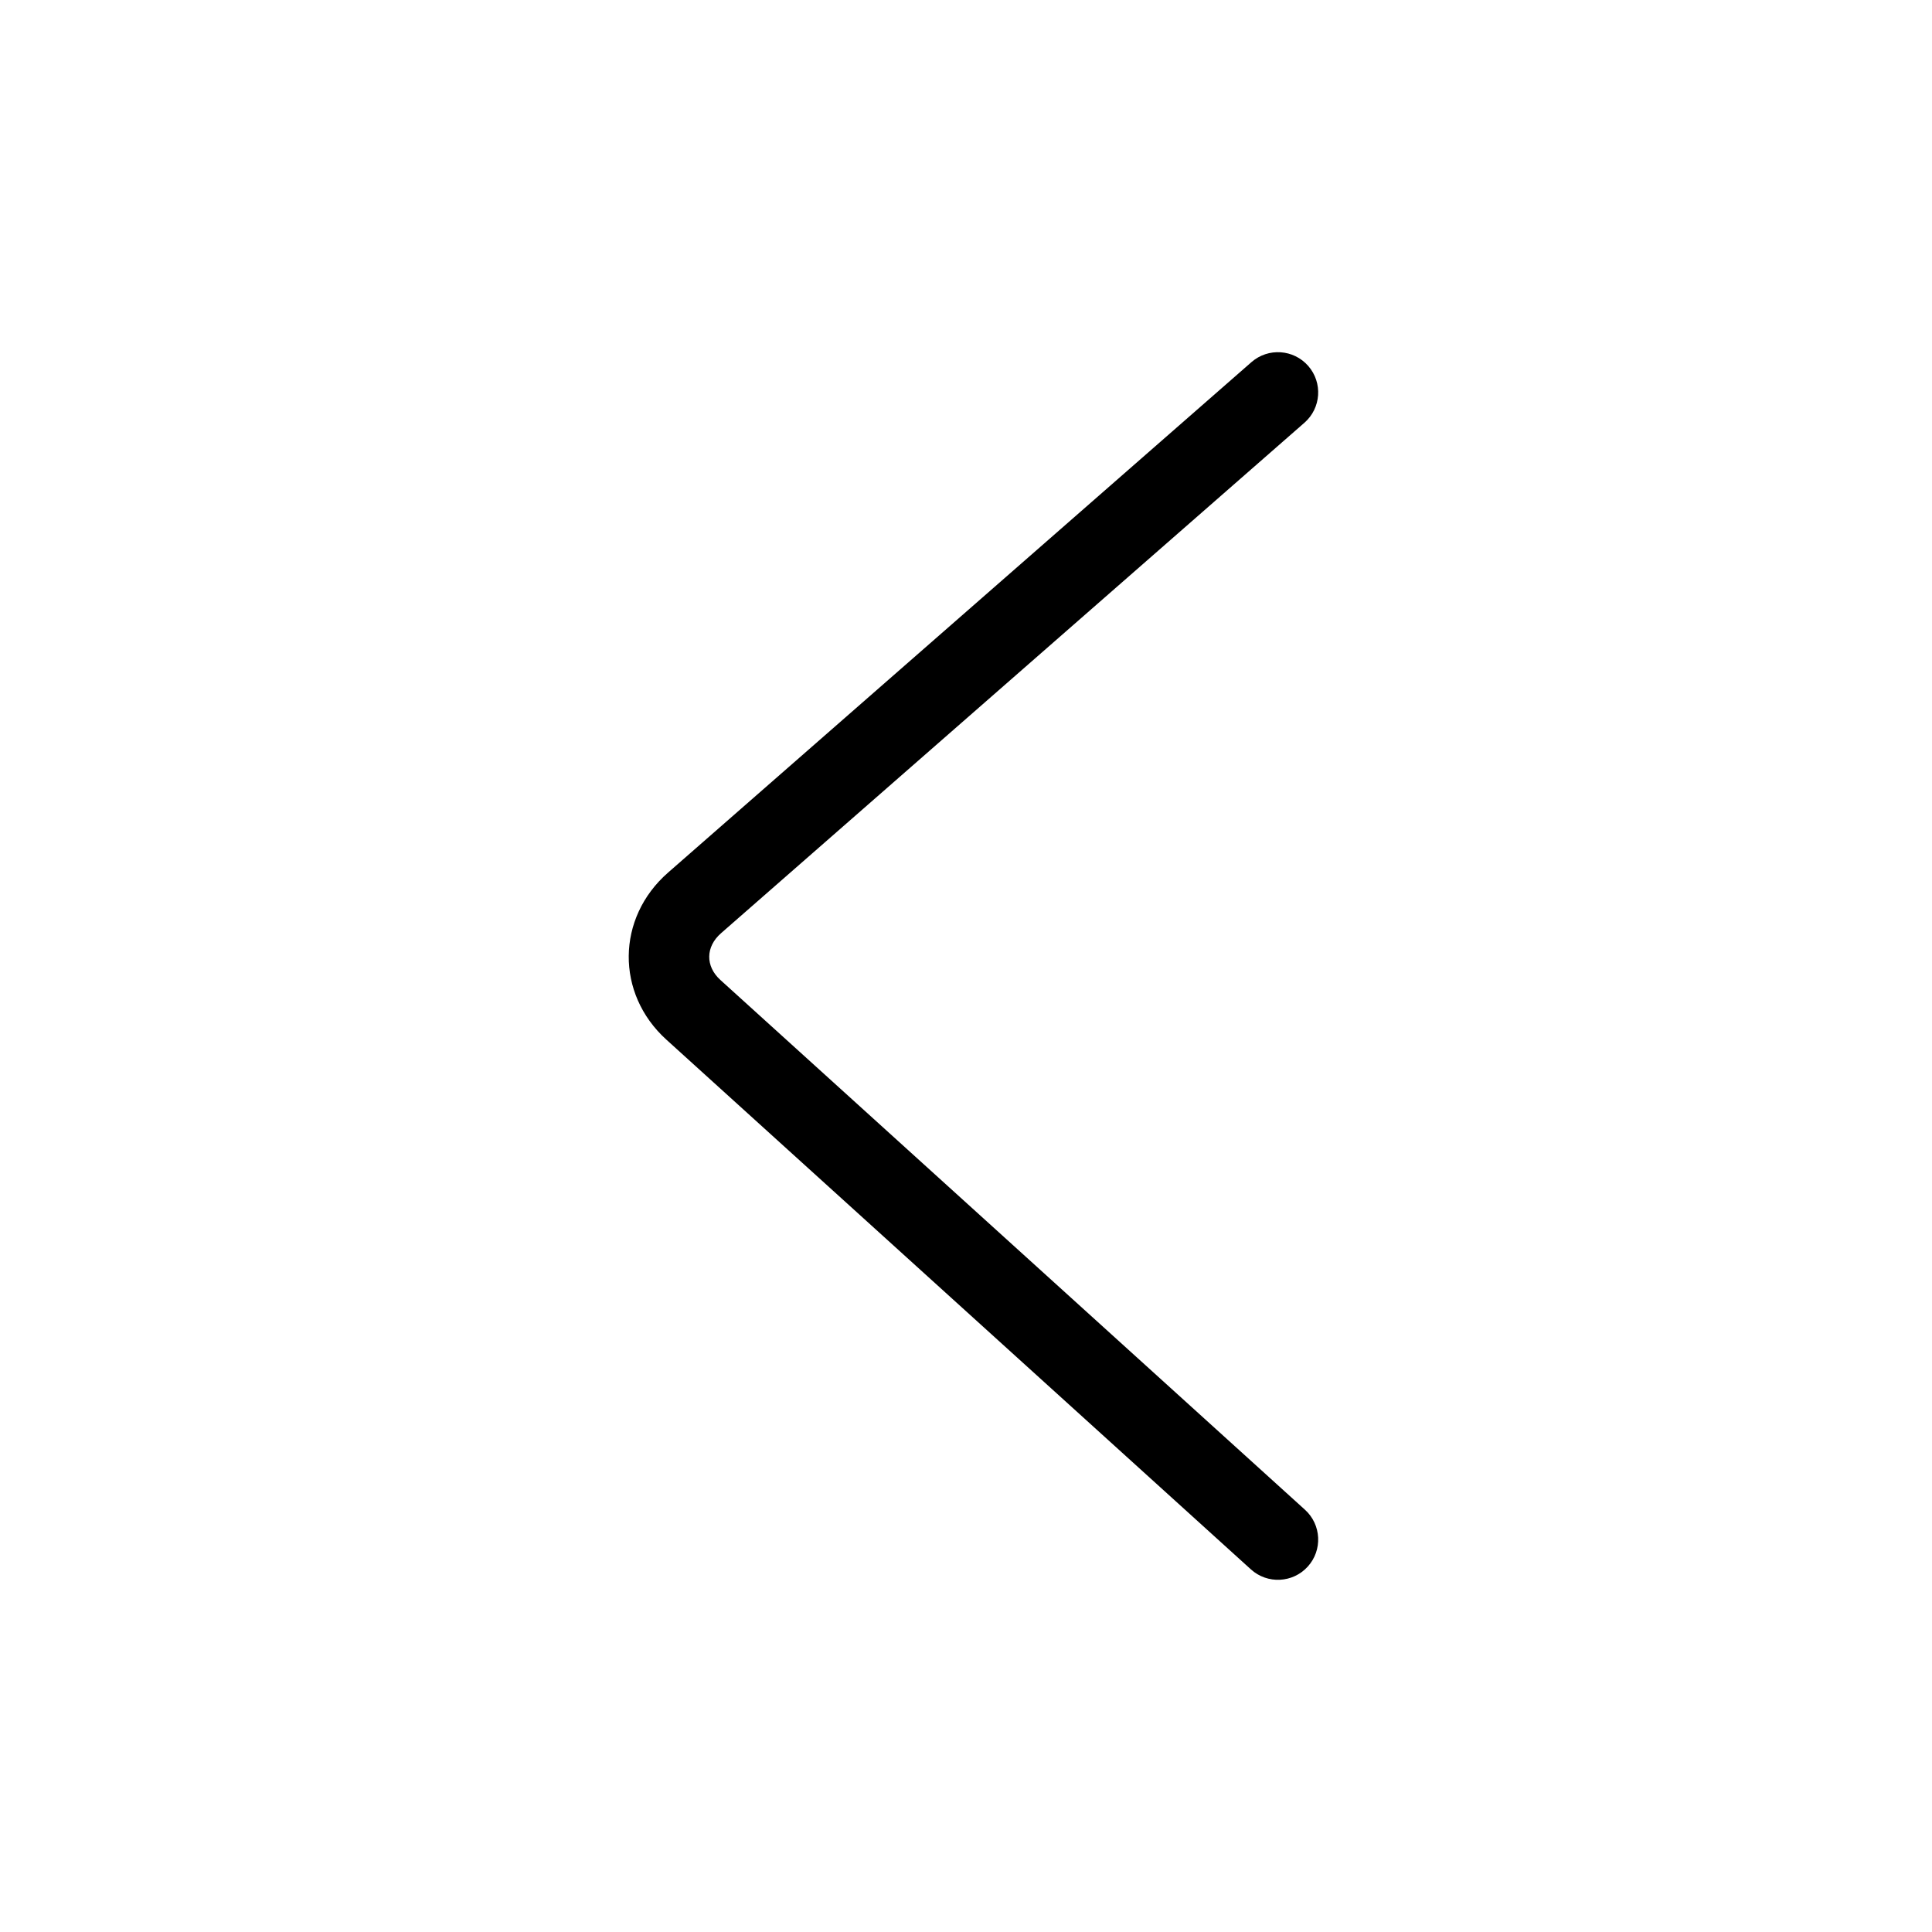 <?xml version="1.0" standalone="no"?><!DOCTYPE svg PUBLIC "-//W3C//DTD SVG 1.1//EN" "http://www.w3.org/Graphics/SVG/1.1/DTD/svg11.dtd"><svg t="1622372794905" class="icon" viewBox="0 0 1024 1024" version="1.1" xmlns="http://www.w3.org/2000/svg" p-id="582" xmlns:xlink="http://www.w3.org/1999/xlink" width="200" height="200"><defs><style type="text/css"></style></defs><path d="M381.826 519.406c-7.99-7.241-7.897-17.58 0.334-24.782L691.38 224.055c8.867-7.759 9.766-21.236 2.007-30.103-7.758-8.867-21.236-9.766-30.103-2.007l-309.221 270.569c-27.429 24-27.792 64.127-0.89 88.507L663.008 831.808c8.73 7.912 22.221 7.248 30.133-1.482 7.912-8.73 7.248-22.222-1.482-30.134l-309.833-280.786z" p-id="583"></path></svg>